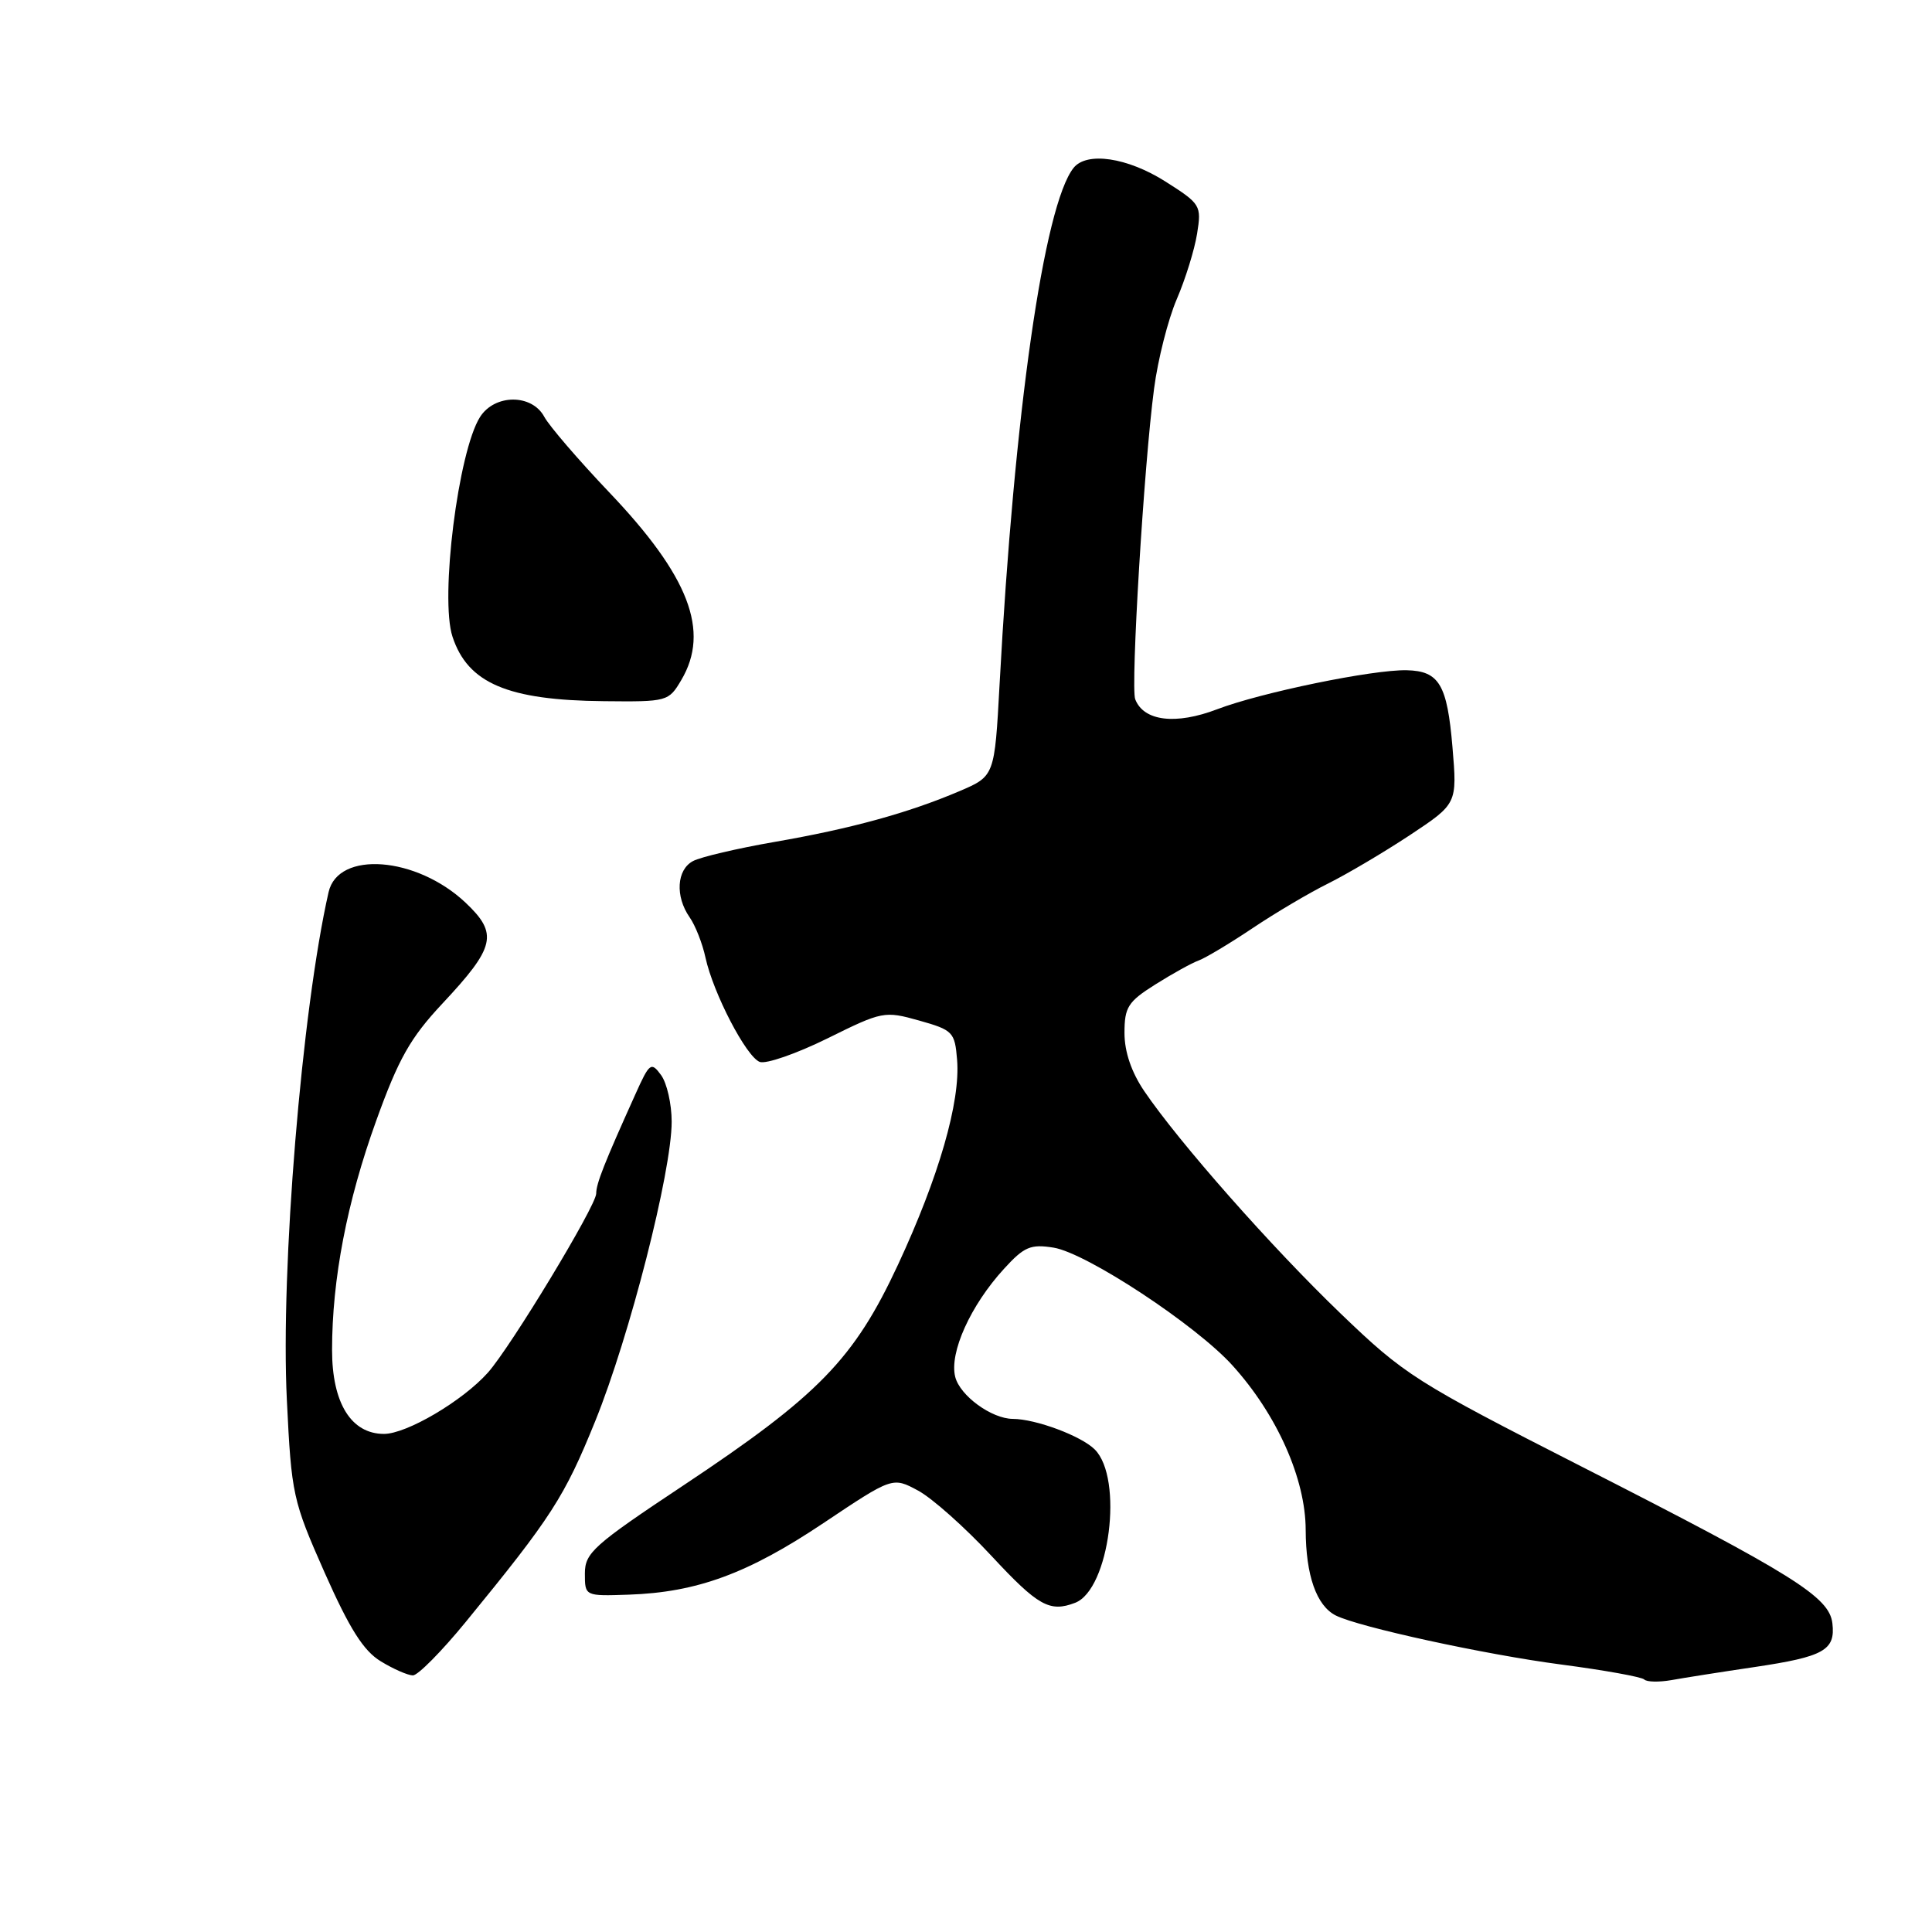 <?xml version="1.0" encoding="UTF-8" standalone="no"?>
<!DOCTYPE svg PUBLIC "-//W3C//DTD SVG 1.1//EN" "http://www.w3.org/Graphics/SVG/1.1/DTD/svg11.dtd" >
<svg xmlns="http://www.w3.org/2000/svg" xmlns:xlink="http://www.w3.org/1999/xlink" version="1.1" viewBox="0 0 256 256">
 <g >
 <path fill="currentColor"
d=" M 232.50 220.89 C 241.70 219.52 243.22 218.66 242.80 215.09 C 242.39 211.60 237.68 208.65 209.61 194.35 C 187.49 183.08 186.12 182.20 177.62 174.03 C 168.47 165.24 156.23 151.37 151.62 144.58 C 149.92 142.07 149.00 139.38 149.00 136.87 C 149.00 133.46 149.46 132.73 153.08 130.45 C 155.32 129.04 157.91 127.60 158.83 127.27 C 159.75 126.93 162.97 125.00 166.00 122.97 C 169.03 120.94 173.53 118.28 176.00 117.06 C 178.47 115.83 183.33 112.96 186.80 110.67 C 193.09 106.50 193.09 106.50 192.46 99.00 C 191.76 90.70 190.70 88.91 186.40 88.81 C 181.91 88.71 167.09 91.76 161.28 93.98 C 155.78 96.08 151.54 95.56 150.42 92.65 C 149.80 91.03 151.58 61.59 152.92 51.50 C 153.42 47.65 154.78 42.32 155.92 39.66 C 157.07 37.00 158.28 33.09 158.62 30.97 C 159.22 27.22 159.10 27.02 154.42 24.05 C 149.39 20.86 143.99 20.06 142.25 22.25 C 138.33 27.19 134.39 54.68 132.45 90.67 C 131.79 102.84 131.79 102.84 127.14 104.83 C 120.35 107.72 112.79 109.80 102.63 111.56 C 97.68 112.42 92.82 113.56 91.82 114.10 C 89.66 115.25 89.45 118.77 91.37 121.53 C 92.13 122.61 93.08 125.02 93.48 126.89 C 94.52 131.64 98.88 140.02 100.67 140.71 C 101.50 141.02 105.53 139.62 109.63 137.60 C 116.92 133.99 117.20 133.94 121.80 135.23 C 126.27 136.49 126.52 136.75 126.82 140.43 C 127.28 145.98 124.40 155.95 118.99 167.58 C 113.16 180.10 108.48 184.91 90.50 196.86 C 78.64 204.74 77.50 205.76 77.50 208.50 C 77.50 211.50 77.50 211.50 83.33 211.30 C 92.36 210.99 99.12 208.50 109.09 201.83 C 118.27 195.69 118.27 195.69 121.65 197.51 C 123.51 198.51 127.89 202.41 131.38 206.17 C 137.55 212.81 139.09 213.67 142.46 212.38 C 147.01 210.63 148.90 195.90 145.06 192.06 C 143.27 190.27 137.24 188.02 134.20 188.01 C 131.39 187.99 127.20 184.94 126.57 182.44 C 125.77 179.24 128.60 172.97 133.03 168.13 C 135.71 165.19 136.56 164.83 139.61 165.32 C 143.98 166.03 158.49 175.58 163.32 180.94 C 169.21 187.45 173.00 195.96 173.01 202.72 C 173.03 208.75 174.44 212.77 177.00 214.06 C 180.03 215.59 196.79 219.24 206.88 220.56 C 212.58 221.31 217.53 222.20 217.87 222.54 C 218.21 222.88 219.84 222.91 221.49 222.62 C 223.15 222.32 228.10 221.54 232.50 220.89 Z  M 61.71 214.92 C 73.08 201.03 74.79 198.37 78.87 188.31 C 83.43 177.06 89.00 155.25 89.00 148.63 C 89.00 146.29 88.37 143.52 87.60 142.46 C 86.28 140.66 86.07 140.81 84.18 145.02 C 80.06 154.15 79.00 156.84 79.00 158.15 C 79.00 159.77 67.66 178.51 64.64 181.89 C 61.29 185.64 53.88 190.00 50.88 190.00 C 46.53 190.00 44.00 185.91 44.00 178.88 C 44.00 169.49 45.98 159.22 49.85 148.50 C 52.81 140.28 54.37 137.52 58.60 133.00 C 65.65 125.47 66.05 123.73 61.68 119.60 C 55.18 113.48 44.80 112.68 43.54 118.21 C 39.99 133.80 37.16 168.20 38.01 185.50 C 38.62 198.07 38.79 198.83 43.02 208.39 C 46.32 215.82 48.16 218.74 50.45 220.13 C 52.13 221.16 54.04 221.99 54.71 222.00 C 55.37 222.00 58.52 218.82 61.71 214.92 Z  M 90.28 90.10 C 94.11 83.62 91.31 76.34 80.70 65.21 C 76.64 60.94 72.78 56.45 72.12 55.23 C 70.49 52.18 65.56 52.19 63.61 55.25 C 60.72 59.79 58.27 79.27 59.96 84.37 C 61.99 90.54 67.28 92.79 80.03 92.91 C 88.43 93.00 88.60 92.95 90.28 90.10 Z "/>
</g>
</svg>